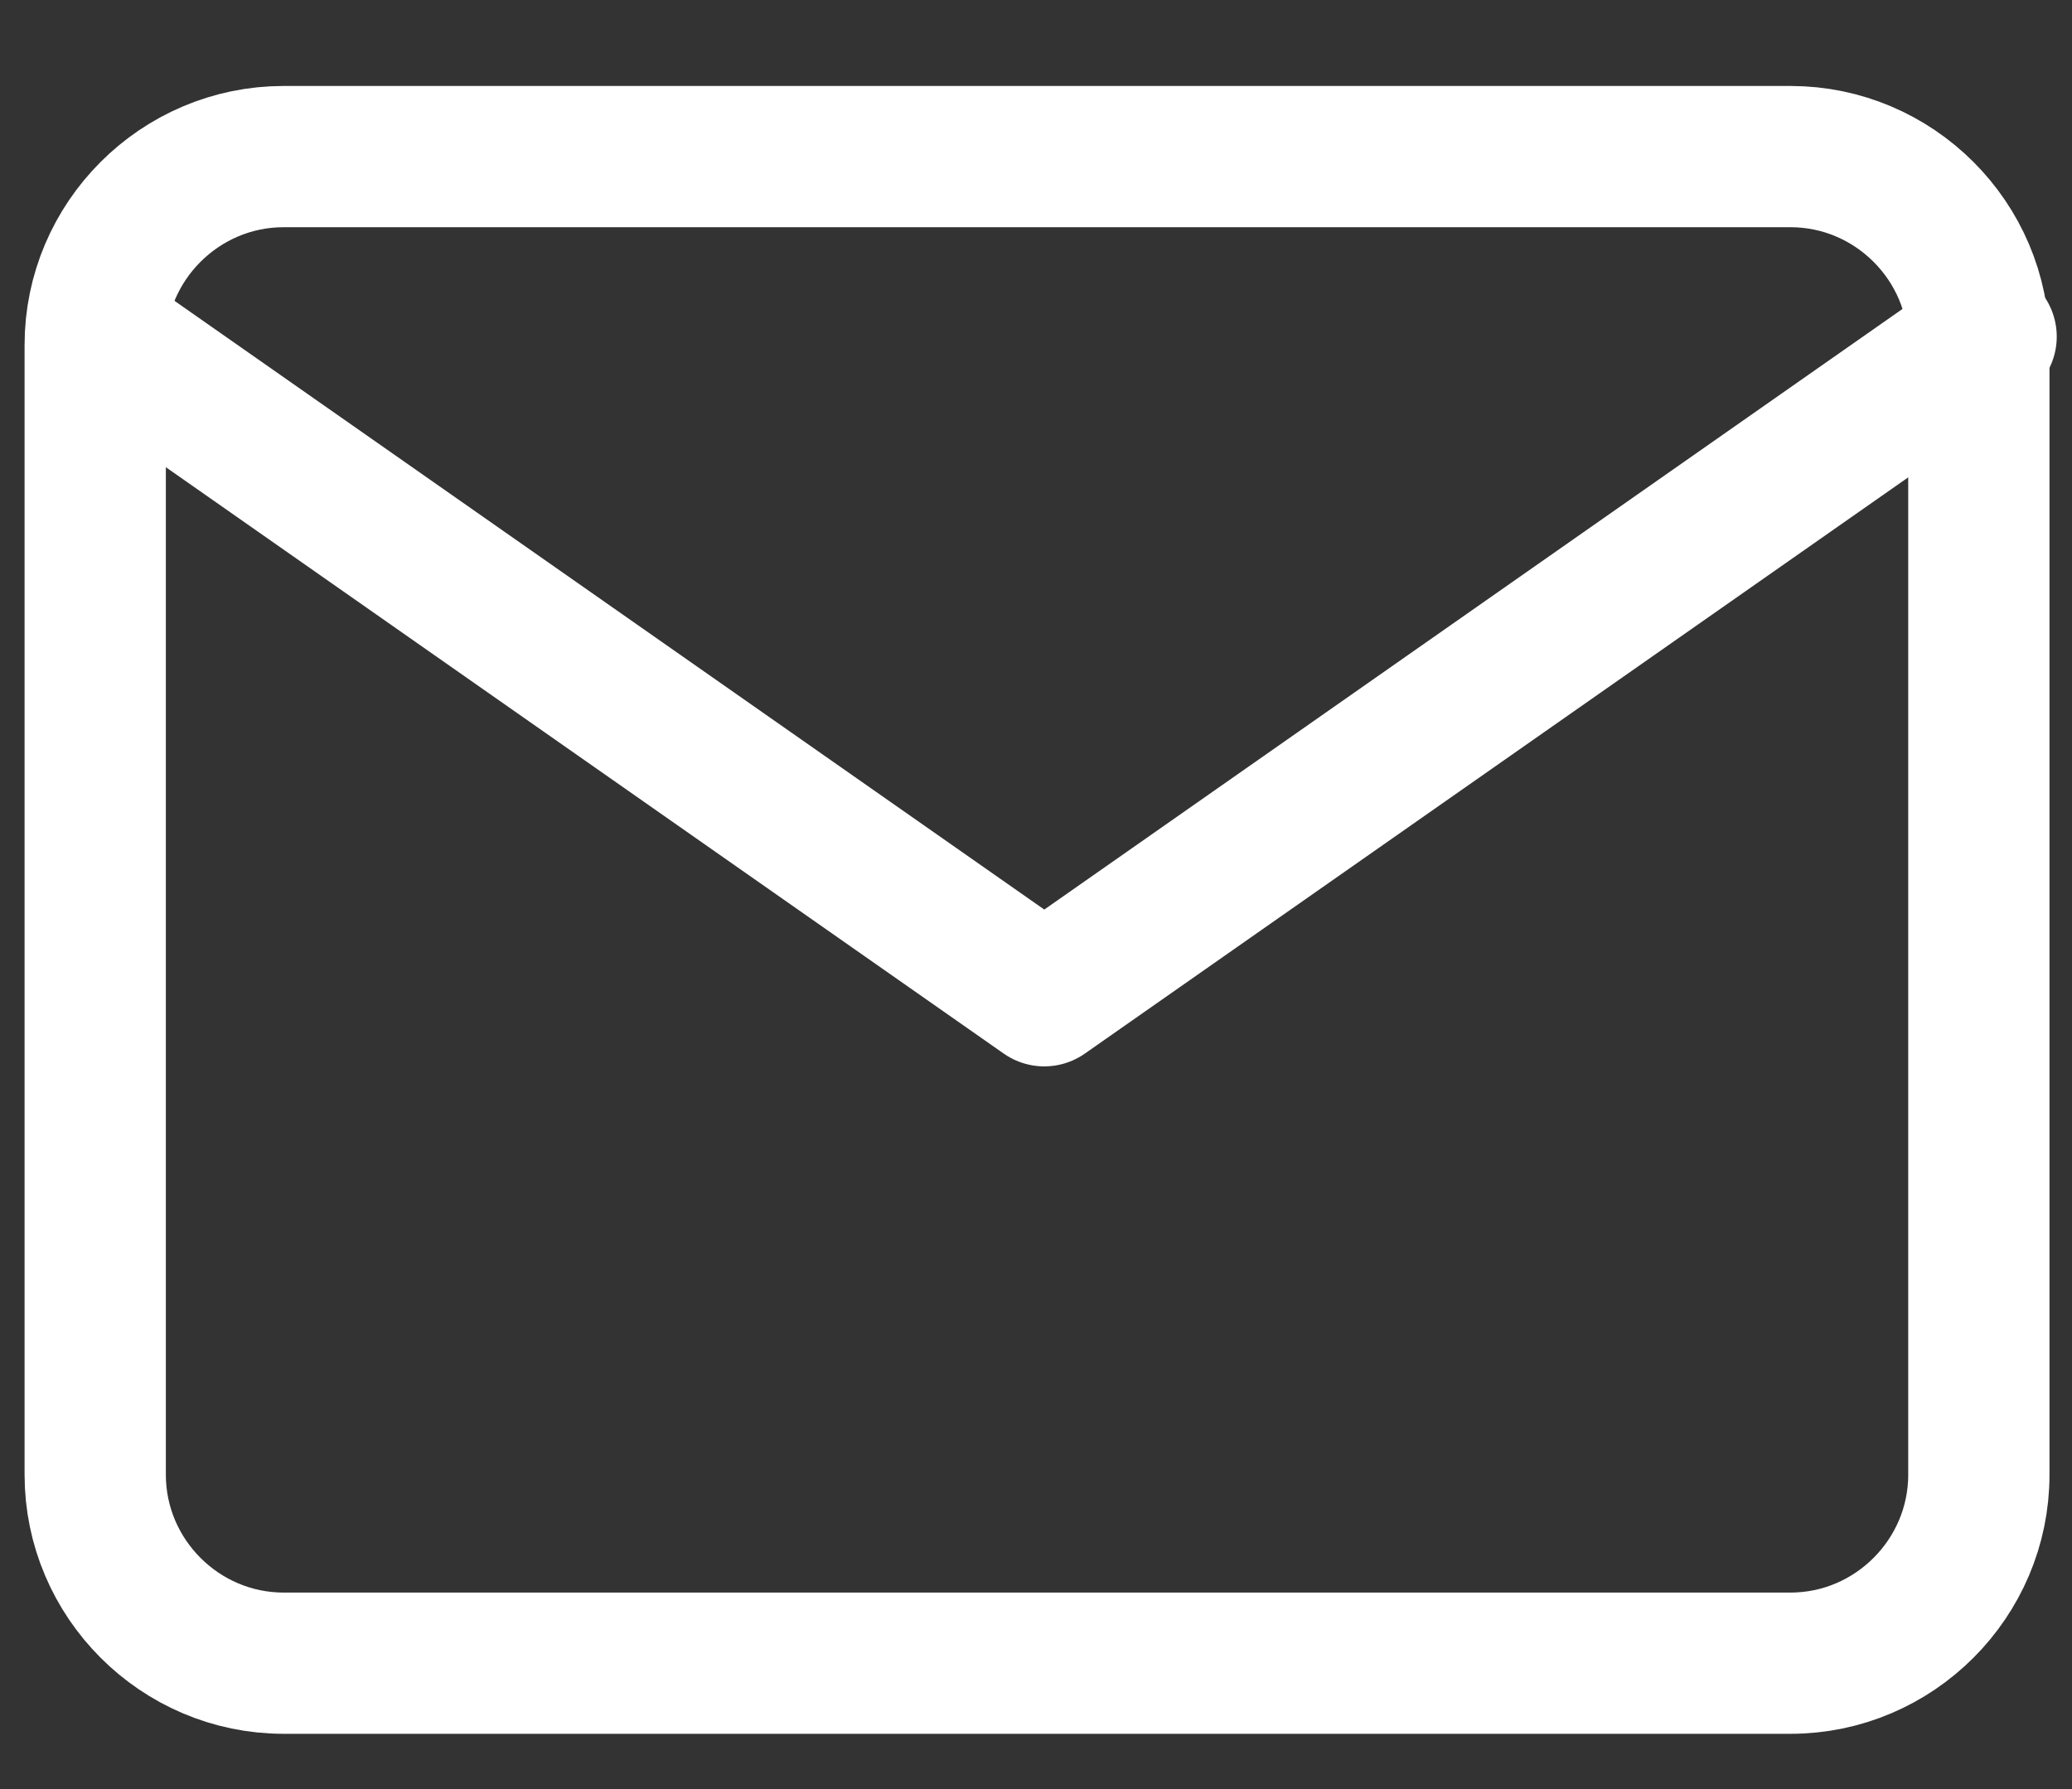 <svg width="22" height="19" viewBox="0 0 22 19" fill="none" xmlns="http://www.w3.org/2000/svg">
<rect x="0" y="0" width="22" height="19" fill="#333333" stroke="none"/>
<path d="M3.011 1.663H19.011C20.111 1.663 21.011 2.563 21.011 3.663V15.662C21.011 16.762 20.111 17.663 19.011 17.663H3.011C1.911 17.663 1.011 16.762 1.011 15.662V3.663C1.011 2.563 1.911 1.663 3.011 1.663Z" stroke="white" stroke-width="1.5" stroke-linecap="round" stroke-linejoin="round"/>
<path d="M21.088 3.575L11.088 10.575L1.088 3.575" stroke="white" stroke-width="1.5" stroke-linecap="round" stroke-linejoin="round"/>
</svg>
